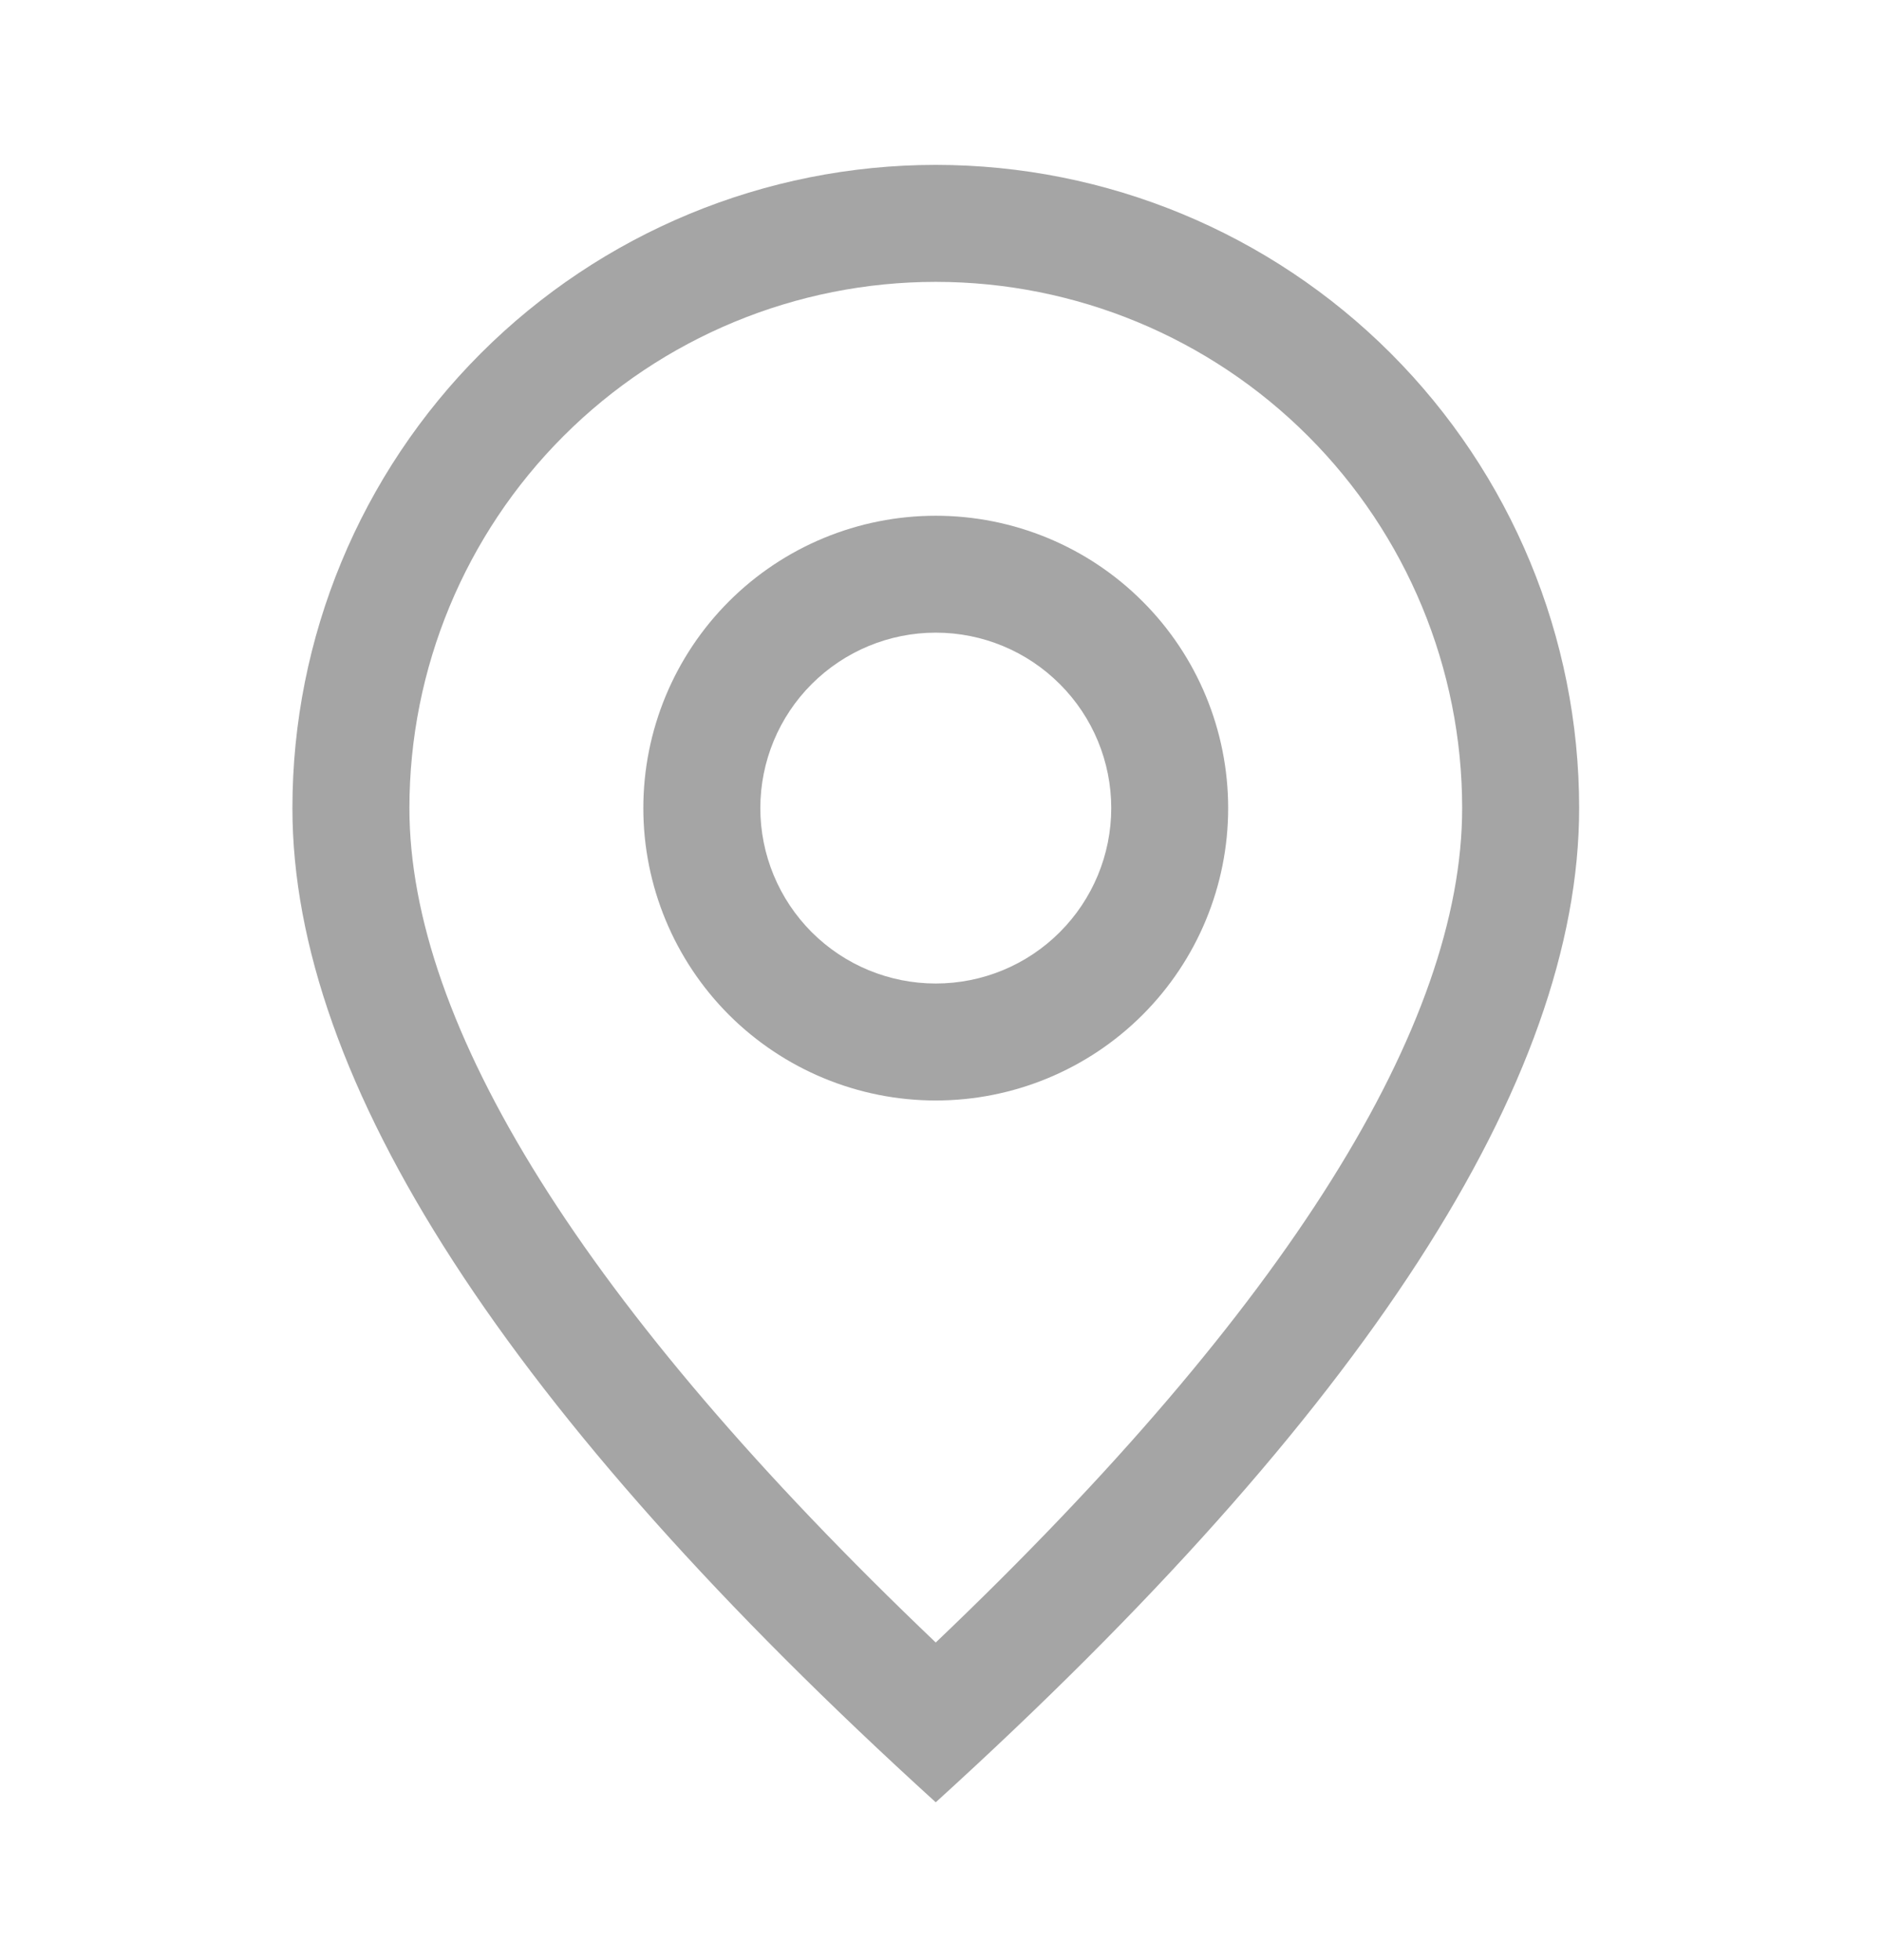 <svg width="24" height="25" viewBox="0 0 24 25" fill="none" xmlns="http://www.w3.org/2000/svg">
<path d="M18.646 10.307C18.646 8.527 17.939 6.82 16.68 5.561C15.421 4.302 13.714 3.595 11.933 3.595C10.153 3.595 8.446 4.302 7.187 5.561C5.928 6.82 5.221 8.527 5.221 10.307C5.221 13.061 7.424 16.65 11.933 20.949C16.443 16.65 18.646 13.061 18.646 10.307ZM11.933 22.987C6.463 18.015 3.729 13.787 3.729 10.307C3.729 8.131 4.593 6.045 6.132 4.506C7.671 2.967 9.757 2.103 11.933 2.103C14.109 2.103 16.196 2.967 17.735 4.506C19.273 6.045 20.138 8.131 20.138 10.307C20.138 13.787 17.403 18.015 11.933 22.987Z" fill="#A5A5A5"/>
<path d="M11.933 12.544C12.527 12.544 13.096 12.309 13.515 11.889C13.935 11.469 14.171 10.9 14.171 10.307C14.171 9.713 13.935 9.144 13.515 8.725C13.096 8.305 12.527 8.069 11.933 8.069C11.34 8.069 10.771 8.305 10.351 8.725C9.932 9.144 9.696 9.713 9.696 10.307C9.696 10.9 9.932 11.469 10.351 11.889C10.771 12.309 11.34 12.544 11.933 12.544ZM11.933 14.036C10.944 14.036 9.996 13.643 9.296 12.944C8.597 12.244 8.204 11.296 8.204 10.307C8.204 9.318 8.597 8.369 9.296 7.67C9.996 6.97 10.944 6.578 11.933 6.578C12.922 6.578 13.871 6.97 14.57 7.67C15.27 8.369 15.662 9.318 15.662 10.307C15.662 11.296 15.27 12.244 14.57 12.944C13.871 13.643 12.922 14.036 11.933 14.036Z" fill="#A5A5A5"/>
</svg>

